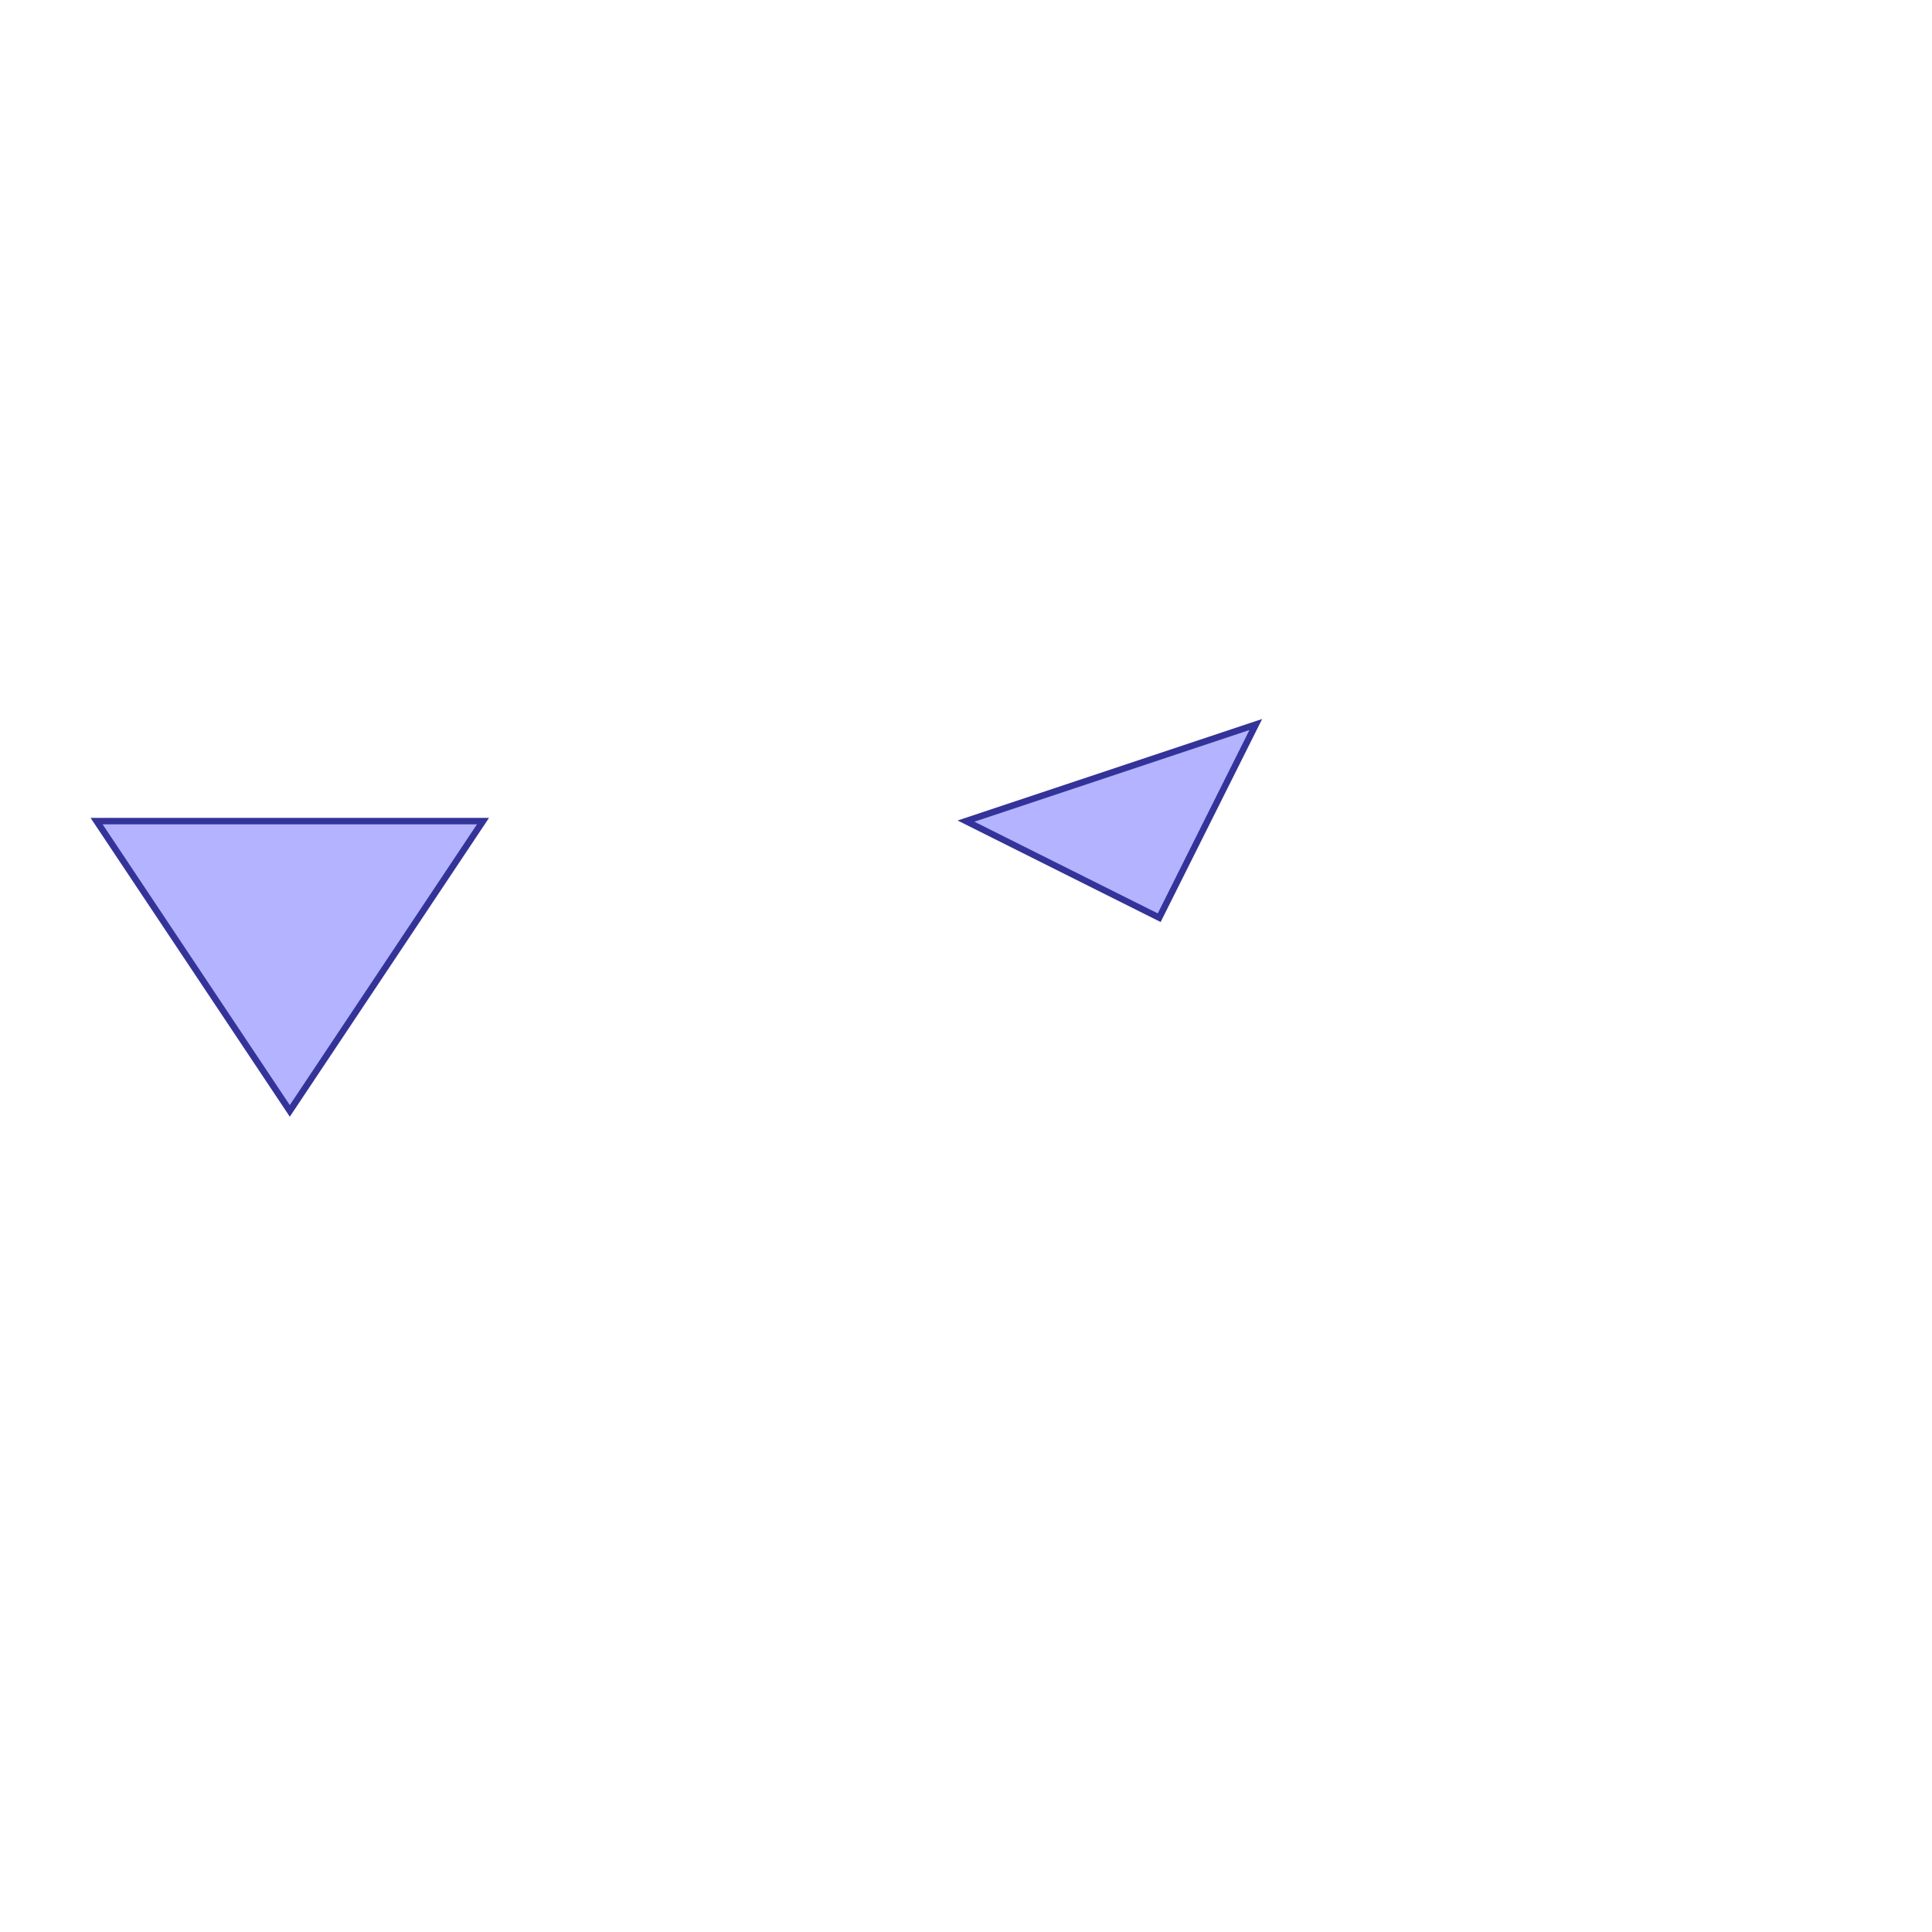 <?xml version="1.0" standalone="no"?>
<!DOCTYPE svg PUBLIC "-//W3C//DTD SVG 1.1//EN"
"http://www.w3.org/Graphics/SVG/1.1/DTD/svg11.dtd">
<svg viewBox="0 0 300 300" version="1.1"
xmlns="http://www.w3.org/2000/svg"
xmlns:xlink="http://www.w3.org/1999/xlink">
<g fill-rule="evenodd"><path d="M 180,142.5 L 150,127.5 L 195,112.5 L 180,142.5 z " style="fill-opacity:0.3;fill:rgb(0,0,255);stroke:rgb(51,51,153);stroke-width:1"/></g>
<g fill-rule="evenodd"><path d="M 45,172.5 L 15,127.5 L 75,127.5 L 45,172.5 z " style="fill-opacity:0.3;fill:rgb(0,0,255);stroke:rgb(51,51,153);stroke-width:1"/></g>
</svg>
